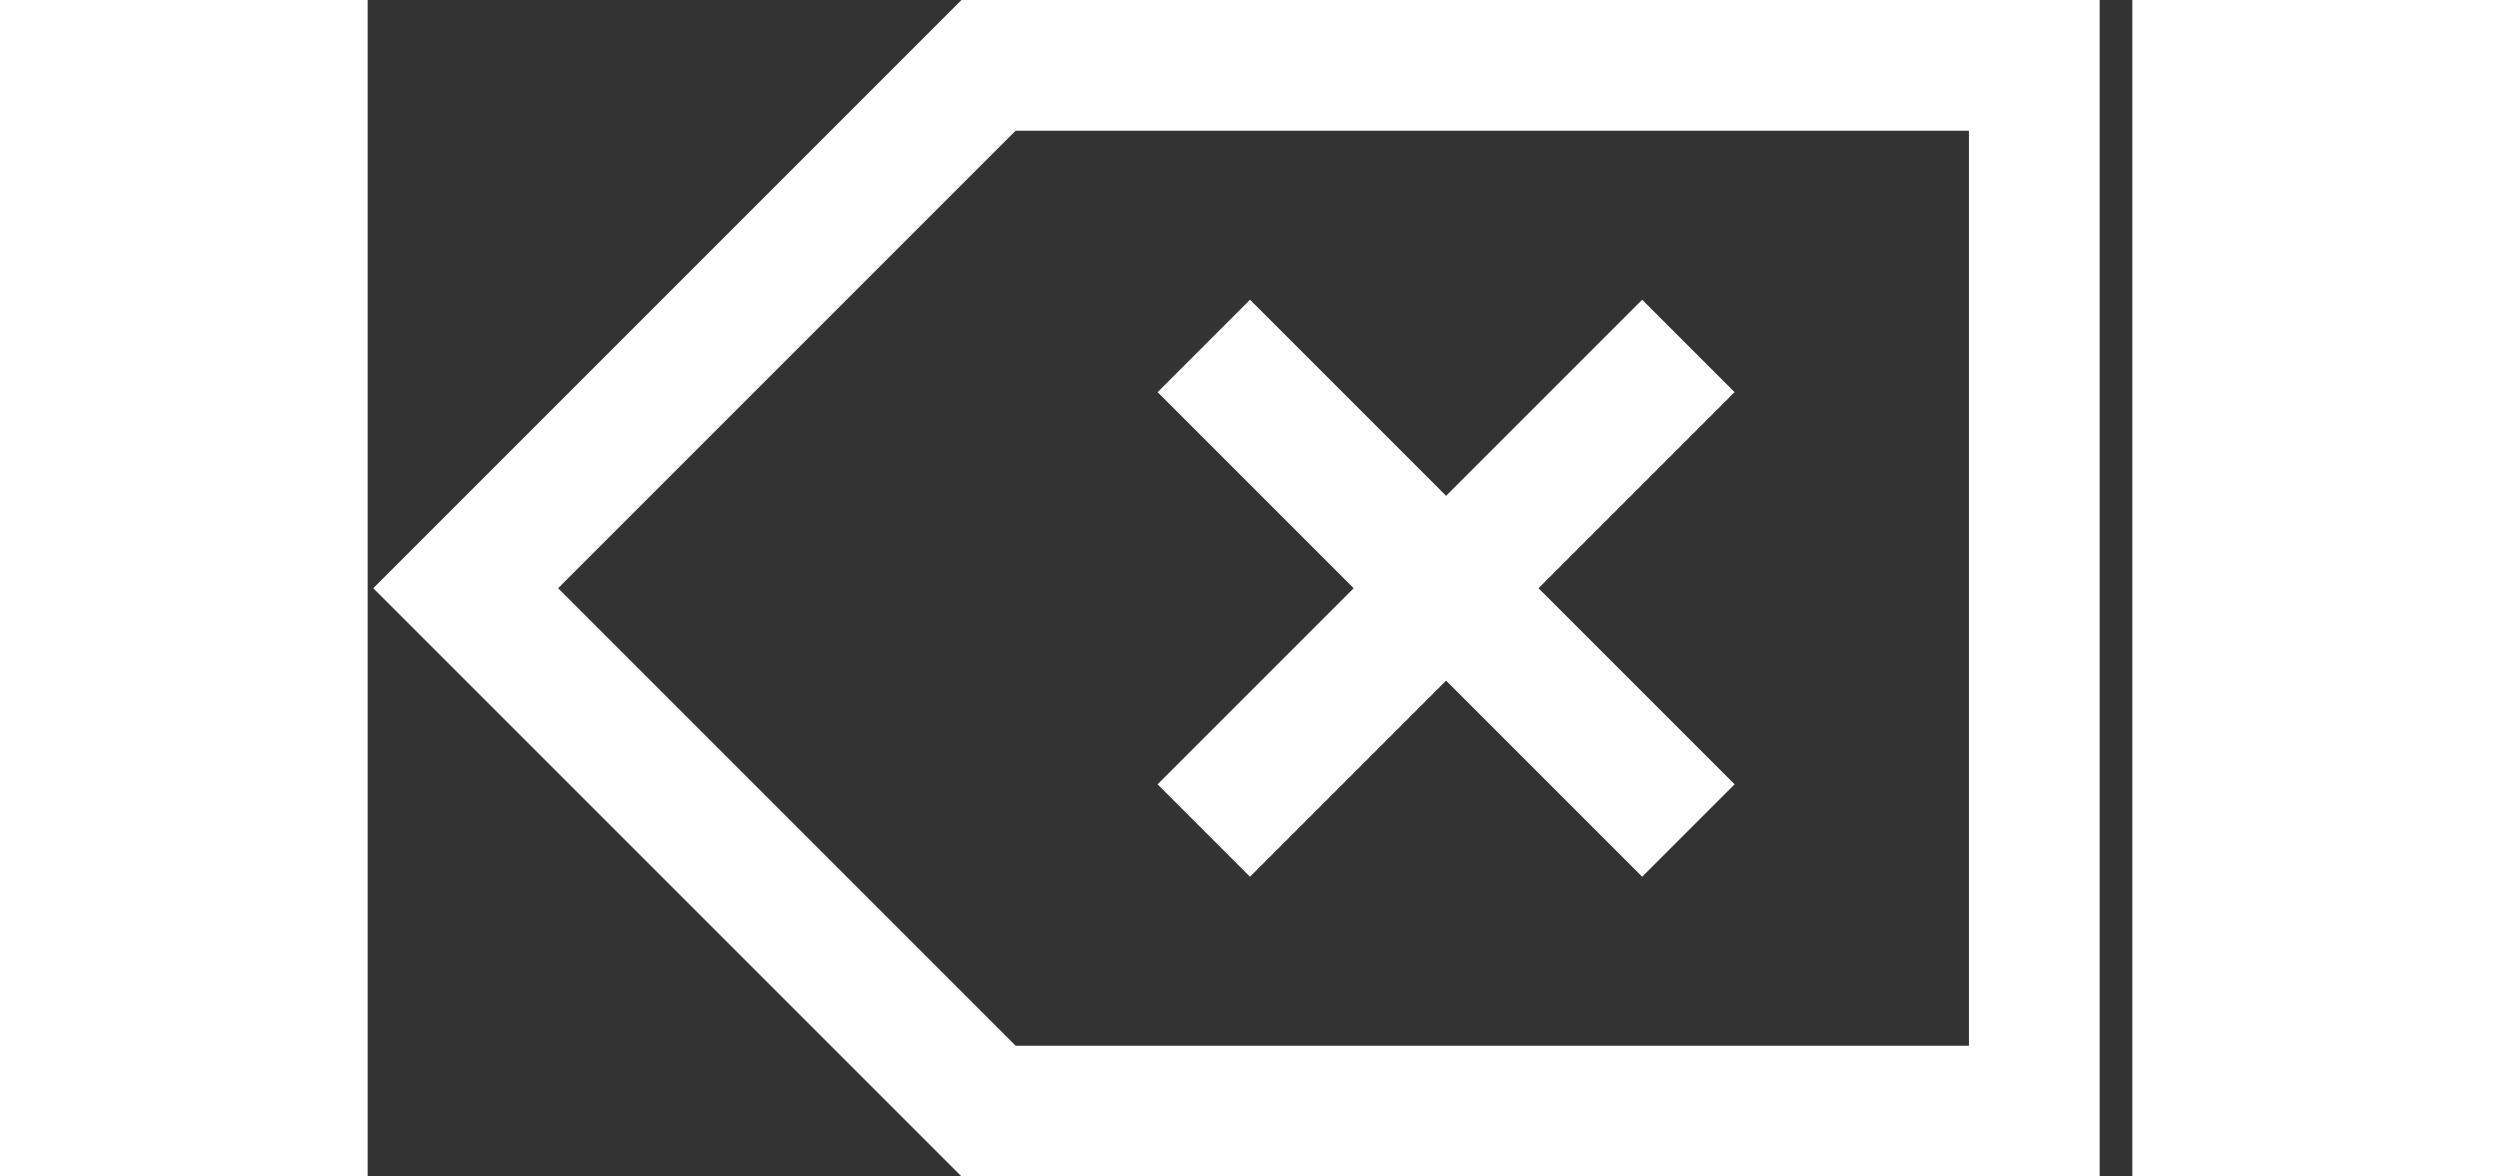 <svg width="17" height="8" viewBox="0 0 27 18" fill="none" xmlns="http://www.w3.org/2000/svg">
<rect x="0" y="0" width="27" height="18" fill="#333333" stroke="none"/>
<path fill-rule="evenodd" clip-rule="evenodd" d="M9.086 0H9.5H25.5H26.5V1V17V18H25.5H9.5H9.086L8.793 17.707L0.793 9.707L0.086 9L0.793 8.293L8.793 0.293L9.086 0ZM9.914 2L2.914 9L9.914 16H24.5V2H9.914ZM13.5 4.586L14.207 5.293L16.5 7.586L18.793 5.293L19.5 4.586L20.914 6L20.207 6.707L17.914 9L20.207 11.293L20.914 12L19.5 13.414L18.793 12.707L16.5 10.414L14.207 12.707L13.5 13.414L12.086 12L12.793 11.293L15.086 9L12.793 6.707L12.086 6L13.5 4.586Z" fill="white"/>
</svg>
